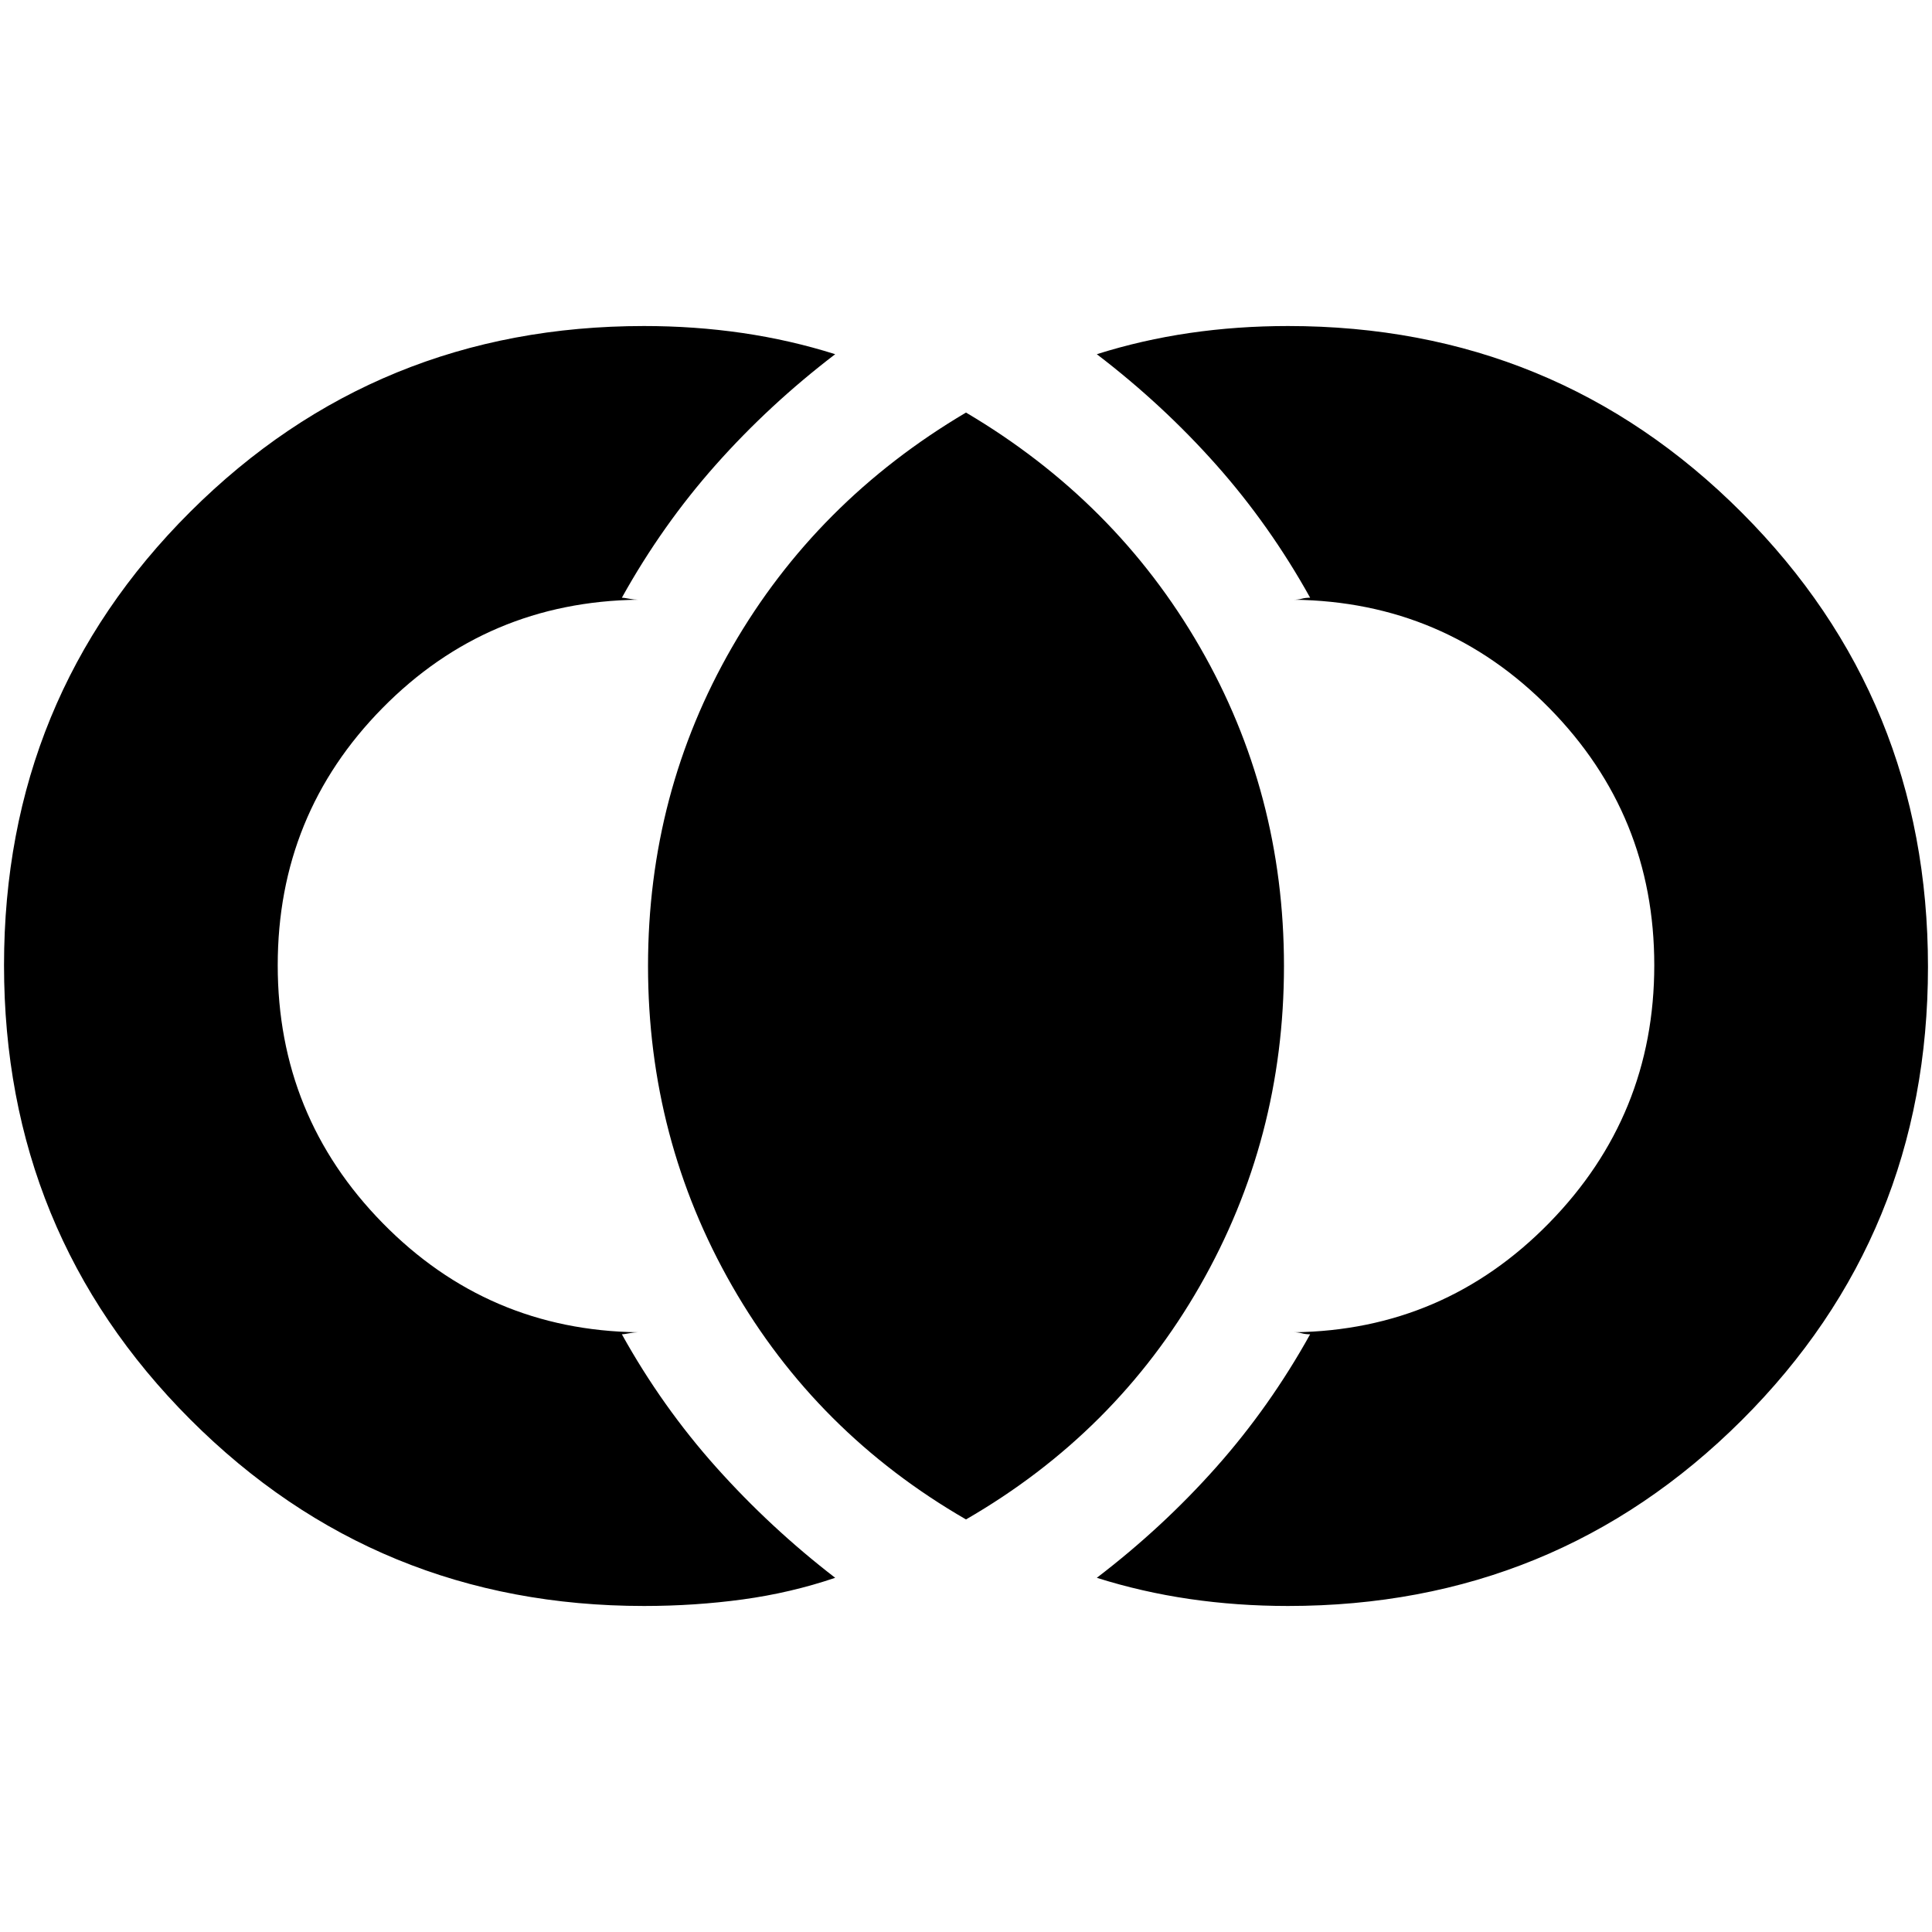 <svg xmlns="http://www.w3.org/2000/svg" height="24" viewBox="0 -960 960 960" width="24"><path d="M320-162q-132.88 0-225.44-92.67Q2-347.35 2-480.39t92.56-225.33Q187.12-798 320-798q25.17 0 48.94 3.47Q392.71-791.05 415-784q-32.79 25.06-59.39 55.03Q329-699 309-663q1 0 3.58.5t4.42.5q-74.93 1-126.96 53.84Q138-555.33 138-480.36t52.2 128.16Q242.4-299 317-298q-1.84 0-4.42.5t-3.58.5q20 36 46.91 66.11Q382.83-200.79 415-176q-22 7.47-45.87 10.74Q345.27-162 320-162Zm320 0q-25.17 0-48.94-3.47Q567.29-168.95 545-176q32.79-25.06 59.39-55.03Q631-261 651-297q-2.33 0-4.16-.5T643-298q74.6-1 126.8-54.36Q822-405.71 822-480.39q0-74.67-52.04-127.64T643-662q2.01 0 3.84-.5t4.16-.5q-20-36-46.61-65.97Q577.79-758.94 545-784q22.29-7.05 46.06-10.53Q614.83-798 640-798q132.88 0 225.44 92.67Q958-612.65 958-479.61t-92.56 225.33Q772.88-162 640-162Zm-160-43q-74.37-42.97-116.19-115.98Q322-394 322-480q0-86 41.81-158.52Q405.63-711.03 480-755q74.38 43.97 116.19 116.48Q638-566 638-480q0 86-41.81 159.02Q554.38-247.97 480-205Z"/></svg>